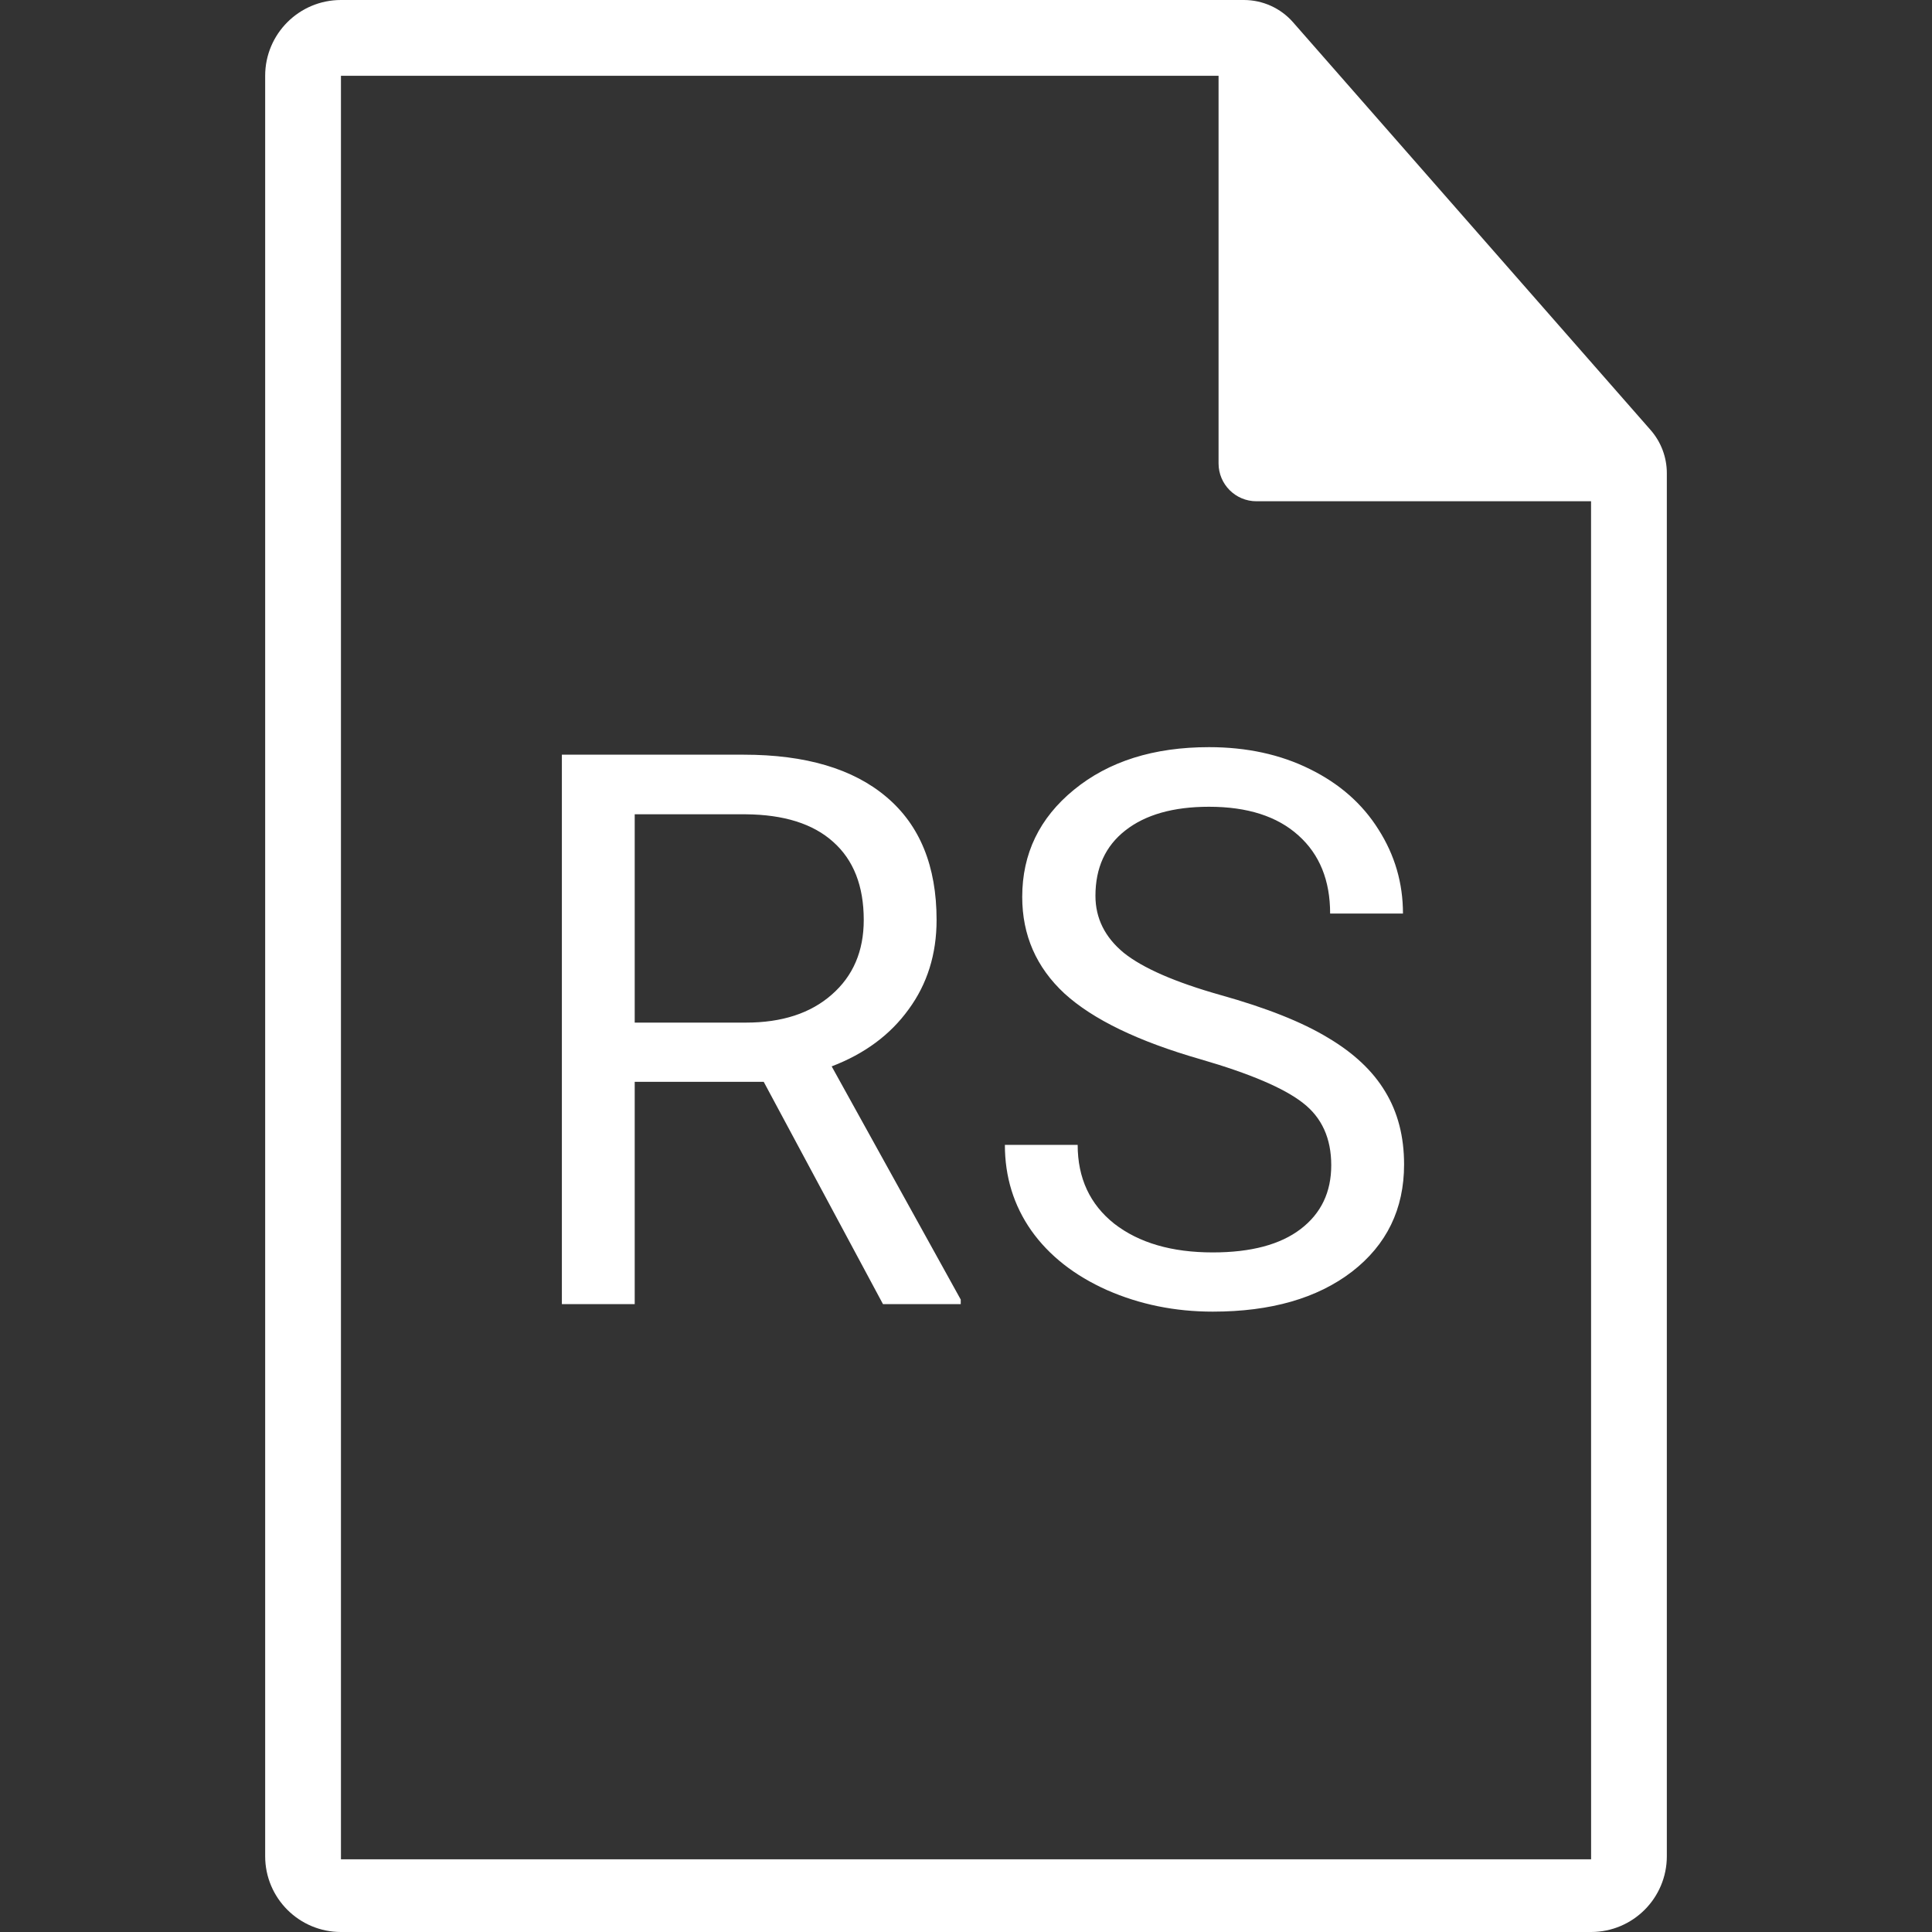 <svg width="40" height="40" viewBox="0 0 40 40" fill="none" xmlns="http://www.w3.org/2000/svg">
<rect x="0" y="0" width="40" height="40" fill="#333333" stroke="none"/>
<path d="M34.173 8.902L26.772 0.462C26.515 0.168 26.143 0 25.753 0H7.059C6.193 0 5.49 0.702 5.49 1.569V38.431C5.49 39.298 6.193 40 7.059 40H32.941C33.807 40 34.51 39.298 34.51 38.431V9.796C34.51 9.467 34.39 9.149 34.173 8.902ZM7.059 38.495V1.569H25.229V9.594C25.229 10.027 25.58 10.378 26.013 10.378H32.941L32.942 38.495H7.059Z" fill="white"/>
<path d="M15.812 22.398H13.141V27H11.633V15.625H15.398C16.68 15.625 17.664 15.917 18.352 16.5C19.044 17.083 19.391 17.932 19.391 19.047C19.391 19.755 19.198 20.372 18.812 20.898C18.432 21.424 17.901 21.818 17.219 22.078L19.891 26.906V27H18.281L15.812 22.398ZM13.141 21.172H15.445C16.19 21.172 16.781 20.979 17.219 20.594C17.662 20.208 17.883 19.693 17.883 19.047C17.883 18.344 17.672 17.805 17.25 17.43C16.833 17.055 16.229 16.865 15.438 16.859H13.141V21.172ZM24.852 21.93C23.565 21.56 22.628 21.107 22.039 20.57C21.456 20.029 21.164 19.362 21.164 18.57C21.164 17.674 21.521 16.935 22.234 16.352C22.953 15.763 23.885 15.469 25.031 15.469C25.812 15.469 26.508 15.62 27.117 15.922C27.732 16.224 28.206 16.641 28.539 17.172C28.878 17.703 29.047 18.284 29.047 18.914H27.539C27.539 18.227 27.32 17.688 26.883 17.297C26.445 16.901 25.828 16.703 25.031 16.703C24.292 16.703 23.713 16.867 23.297 17.195C22.885 17.518 22.68 17.969 22.68 18.547C22.68 19.01 22.875 19.404 23.266 19.727C23.662 20.044 24.331 20.336 25.273 20.602C26.221 20.867 26.961 21.162 27.492 21.484C28.029 21.802 28.424 22.174 28.68 22.602C28.94 23.029 29.07 23.531 29.07 24.109C29.07 25.031 28.711 25.771 27.992 26.328C27.273 26.88 26.312 27.156 25.109 27.156C24.328 27.156 23.599 27.008 22.922 26.711C22.245 26.409 21.721 25.997 21.352 25.477C20.987 24.956 20.805 24.365 20.805 23.703H22.312C22.312 24.391 22.565 24.935 23.07 25.336C23.581 25.732 24.26 25.93 25.109 25.93C25.901 25.93 26.508 25.768 26.93 25.445C27.352 25.122 27.562 24.682 27.562 24.125C27.562 23.568 27.367 23.138 26.977 22.836C26.586 22.529 25.878 22.227 24.852 21.93Z" fill="white"/>
</svg>
